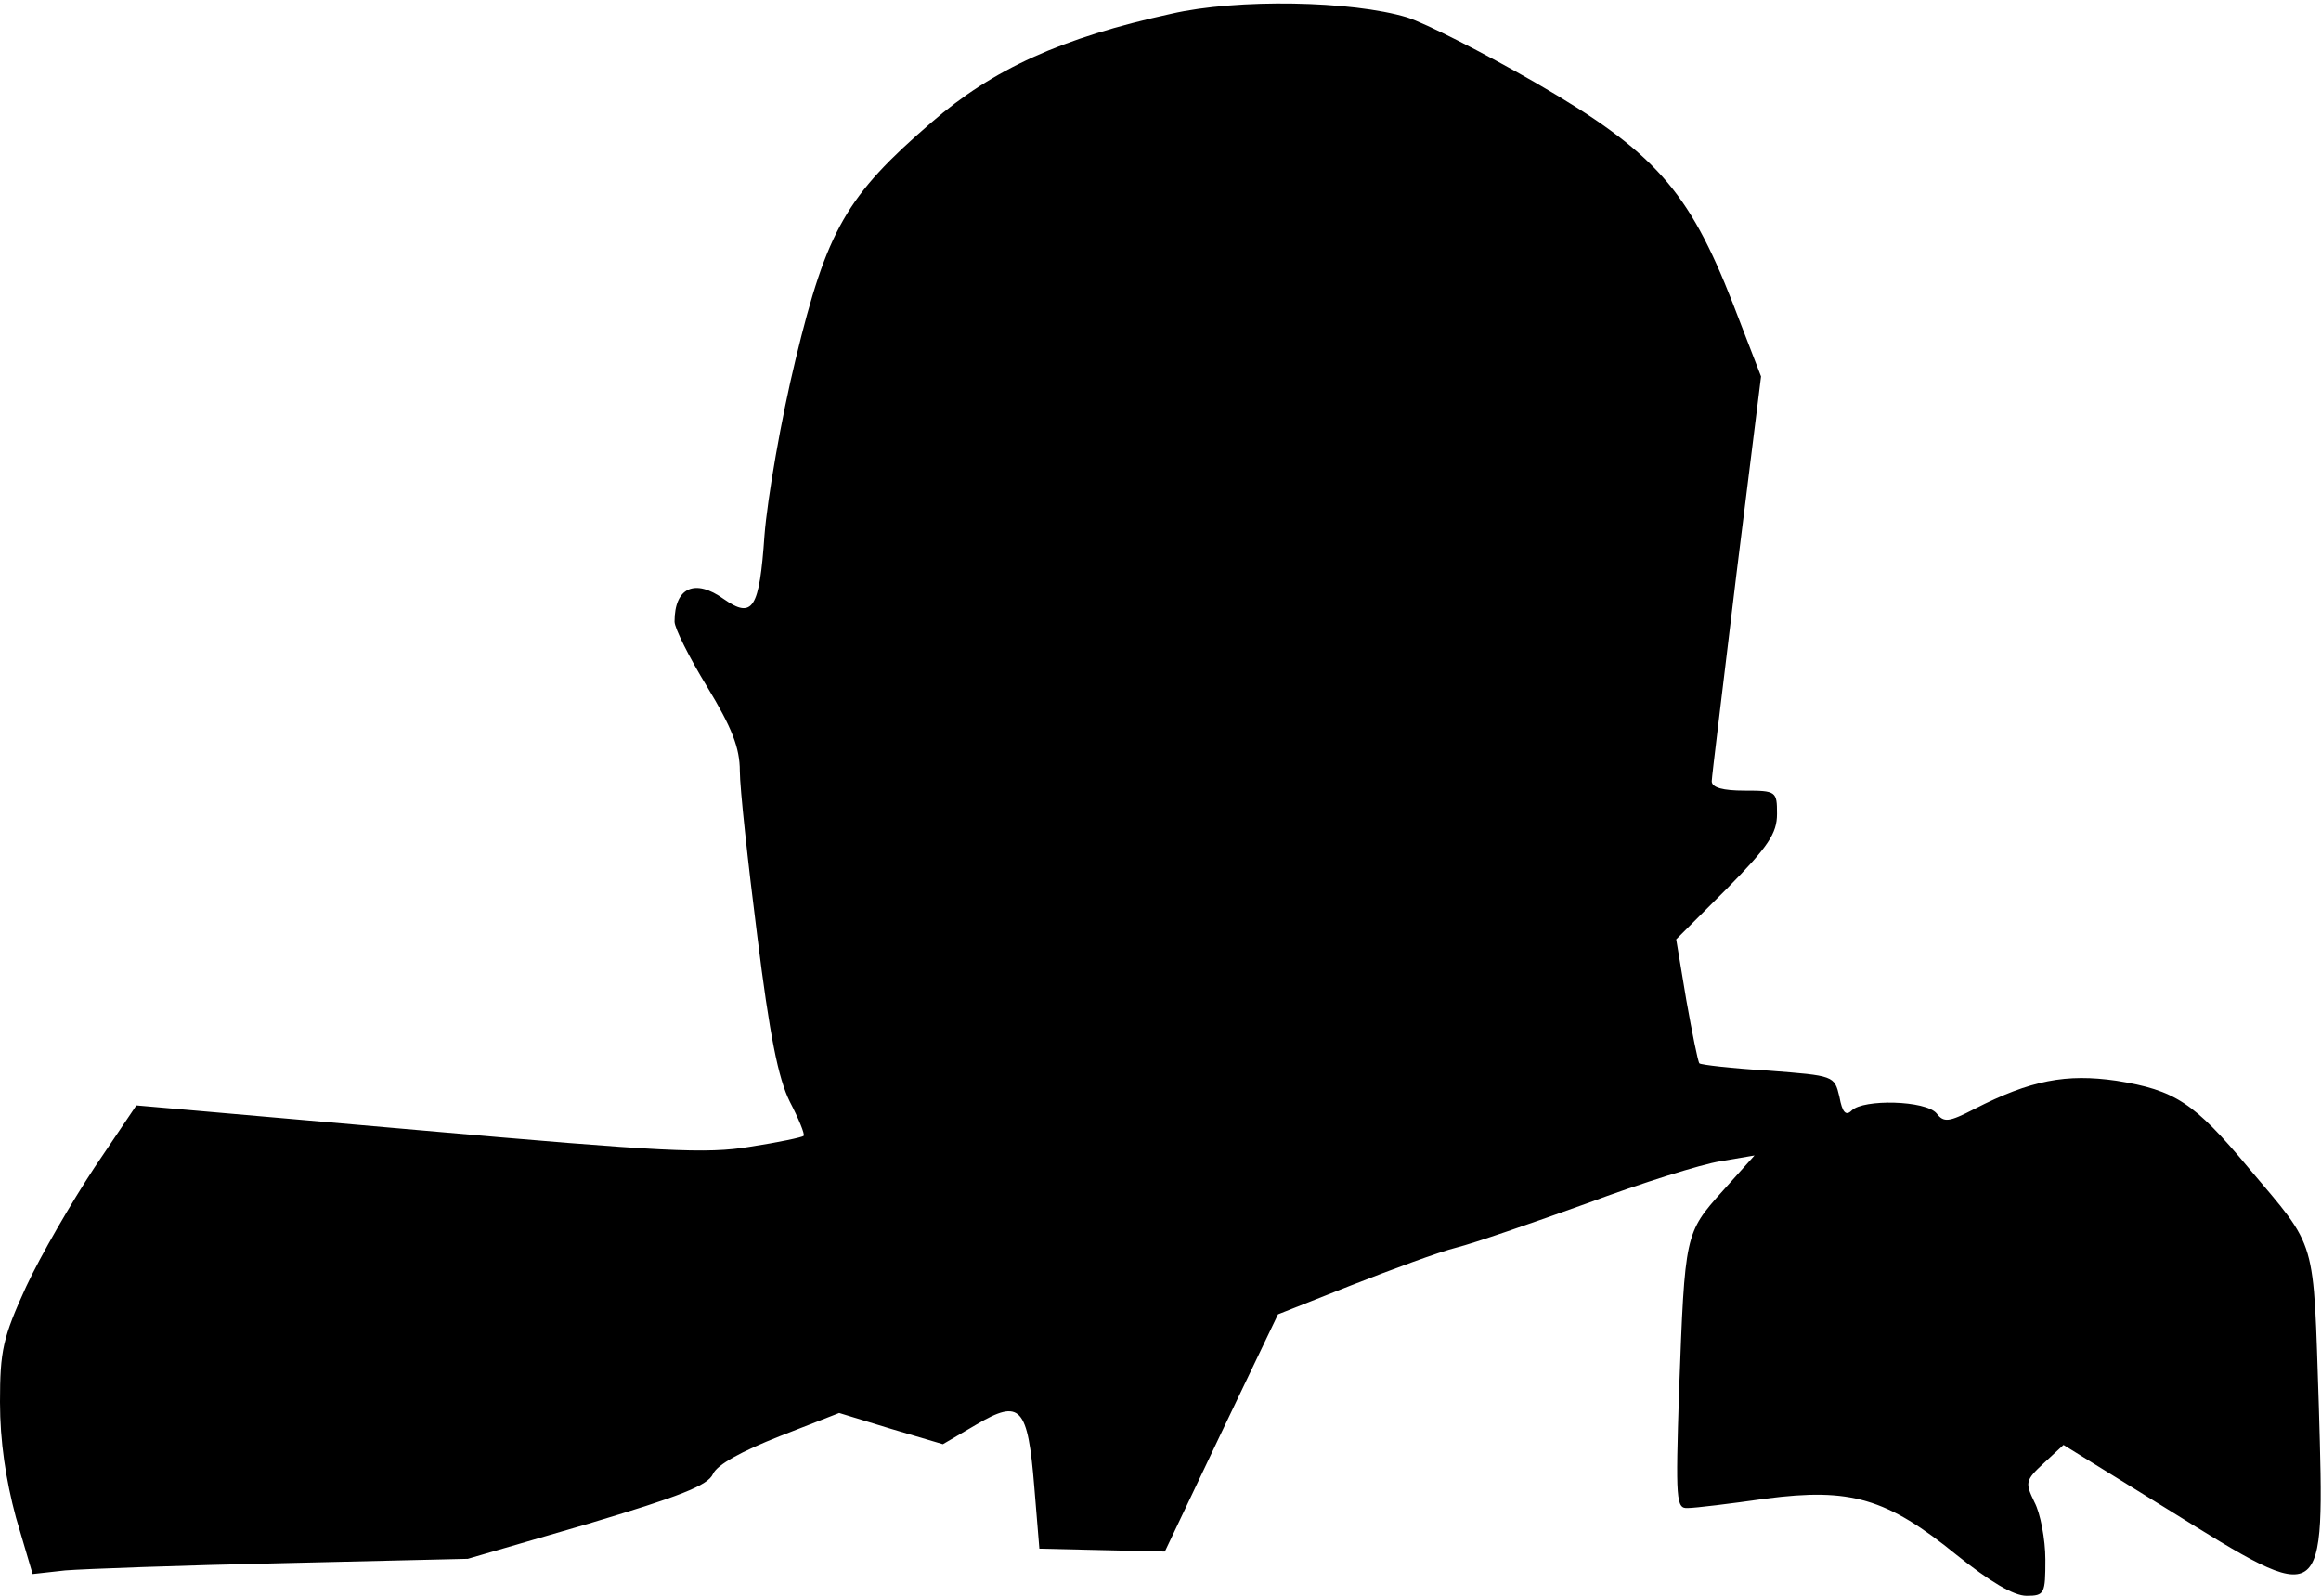 <?xml version="1.0" standalone="no"?>
<!DOCTYPE svg PUBLIC "-//W3C//DTD SVG 20010904//EN"
 "http://www.w3.org/TR/2001/REC-SVG-20010904/DTD/svg10.dtd">
<svg version="1.0" xmlns="http://www.w3.org/2000/svg"
 width="320pt" height="220pt" viewBox="0 0 320 220"
 preserveAspectRatio="xMidYMid meet">
<g transform="translate(0,220) scale(0.1,-0.1)"
fill="#000000" stroke="none">
<path fill="#000000" stroke="none" d="M1615 2181 c-151 -33 -246 -76 -331
-150 -117 -101 -144 -148 -187 -326 -20 -82 -39 -192 -43 -243 -7 -101 -16
-116 -56 -88 -40 29 -68 16 -68 -31 0 -9 20 -49 45 -90 34 -56 45 -84 45 -116
0 -23 11 -125 24 -227 17 -137 29 -197 45 -229 12 -23 21 -45 19 -47 -2 -2
-35 -9 -74 -15 -60 -10 -119 -7 -458 23 l-388 34 -58 -86 c-31 -47 -74 -121
-94 -164 -32 -70 -36 -88 -36 -159 0 -54 8 -107 22 -159 l23 -78 45 5 c25 2
160 7 300 10 l255 6 165 48 c127 38 166 53 173 69 6 13 39 31 92 52 l82 32 72
-22 71 -21 46 27 c61 36 71 25 80 -86 l7 -85 86 -2 87 -2 78 164 78 163 101
40 c56 22 121 46 145 52 24 6 105 34 180 61 75 28 158 54 184 58 l47 8 -44
-49 c-52 -58 -52 -59 -60 -275 -5 -152 -4 -163 12 -162 10 0 59 6 108 13 116
15 166 1 263 -78 45 -36 78 -56 96 -56 25 0 26 3 26 50 0 28 -7 64 -15 79 -13
27 -13 30 13 54 l27 25 144 -89 c219 -136 216 -138 208 142 -8 237 -1 215 -97
329 -75 90 -101 107 -182 120 -69 10 -118 1 -196 -39 -35 -18 -42 -19 -52 -6
-15 18 -101 20 -117 4 -8 -8 -13 -3 -17 19 -7 29 -7 29 -98 36 -50 3 -93 8
-95 10 -2 2 -10 42 -18 87 l-14 84 70 70 c57 58 69 76 69 103 0 31 -1 32 -45
32 -29 0 -45 4 -45 13 0 6 16 135 34 285 l34 273 -39 101 c-61 156 -108 209
-272 304 -73 42 -152 82 -177 90 -76 23 -234 26 -325 5z"/>
</g>
</svg>
